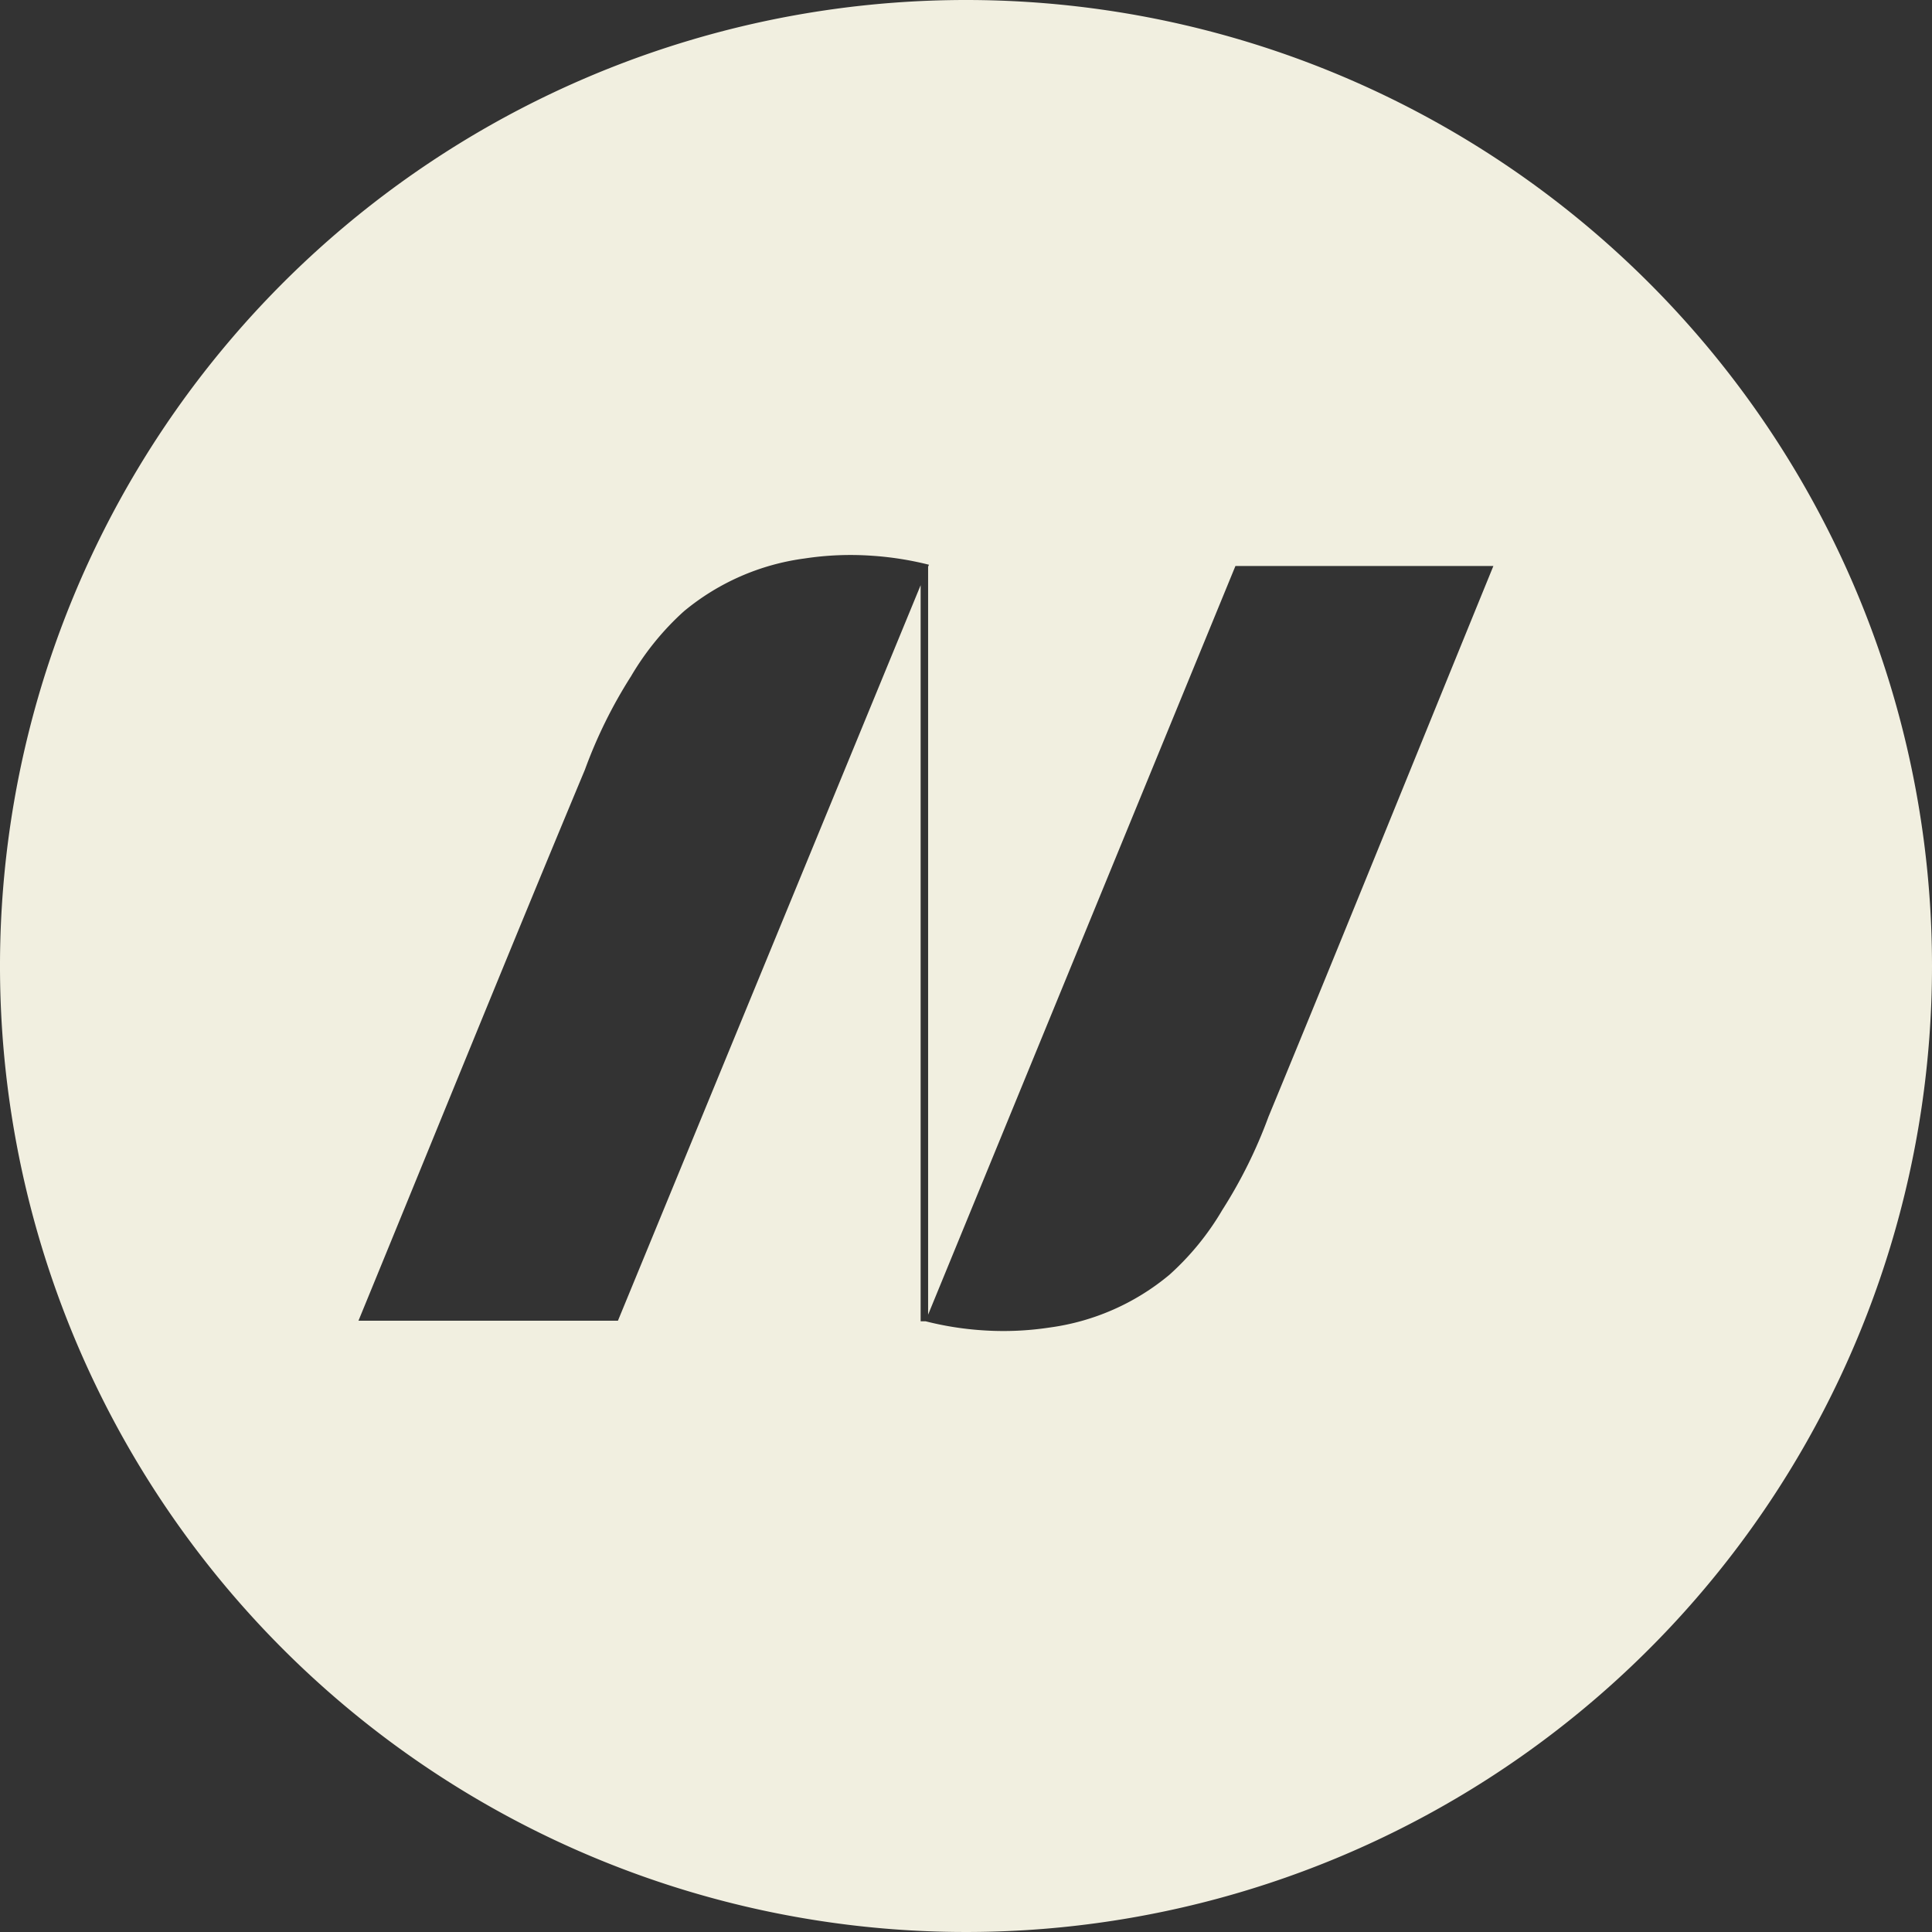<svg id="export" xmlns="http://www.w3.org/2000/svg" viewBox="0 0 256 256"><rect x="0" y="0" width="256" height="256" fill="#333333" stroke="none"/><defs><style>.cls-1{fill:#f1efe0;}</style></defs><title>logo-nathan-2</title><path class="cls-1" d="M128.5,0a128,128,0,1,0,128,128A128,128,0,0,0,128.5,0Zm40.07,148a63.69,63.69,0,0,1-6.11,12.33,36,36,0,0,1-7,8.58,31.28,31.28,0,0,1-15.92,7,40.61,40.61,0,0,1-8.88.36,41.69,41.69,0,0,1-7.5-1.19v0h-.67V77.54L82.38,175H48c10-24.35,19.87-48.74,30-73A63.47,63.47,0,0,1,84.12,89.6a36.42,36.42,0,0,1,7-8.6,31.48,31.48,0,0,1,16-7,40.39,40.39,0,0,1,8.93-.36,42.36,42.36,0,0,1,7.54,1.19l-.11.26V174.2L164.2,75h34.18C188.44,99.34,178.61,123.69,168.57,148Z" transform="translate(-0.5)"/></svg>